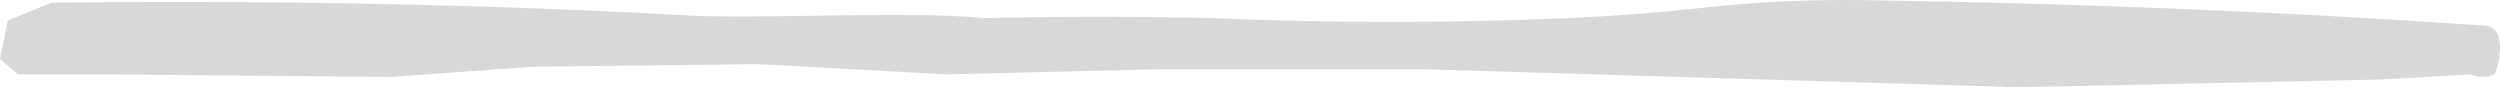 <?xml version="1.0" encoding="utf-8"?>
<svg viewBox="24.086 152.271 385.428 13.44" xmlns="http://www.w3.org/2000/svg">
  <path style="fill: rgb(216, 216, 216);" d="M 31.979 152.688 C 66.839 152.293 99.594 152.951 130.244 154.661 C 140.621 155.24 164.733 153.931 175.567 155.05 L 175.628 155.056 L 175.691 155.055 C 187.665 154.792 199.326 154.794 210.769 155.057 C 229.451 155.845 247.866 155.845 266.024 155.056 C 272.859 154.759 279.692 154.232 286.523 153.477 C 294.77 152.565 303.057 152.17 311.385 152.293 C 343.501 152.766 375.187 153.993 407.245 156.236 C 407.802 156.28 408.287 156.444 408.6 156.786 C 408.967 157.091 409.22 157.572 409.352 158.176 C 409.672 159.368 409.52 161.087 408.876 163.294 C 408.746 163.625 408.575 163.798 408.332 163.861 C 408.067 163.995 407.711 164.062 407.322 164.087 C 406.553 164.156 405.804 164.038 405.085 163.797 L 404.911 163.739 L 404.719 163.75 L 391.181 164.528 L 335.039 165.711 L 243.886 162.949 L 202.452 162.949 L 170.064 163.736 L 140.868 162.159 L 106.141 162.557 L 84.425 164.133 L 40.262 163.738 L 26.848 163.738 L 26.848 163.738 L 24.086 161.37 L 24.086 161.37 L 24.086 161.369 L 25.27 155.45 L 25.27 155.45 L 31.979 152.688"/>
</svg>